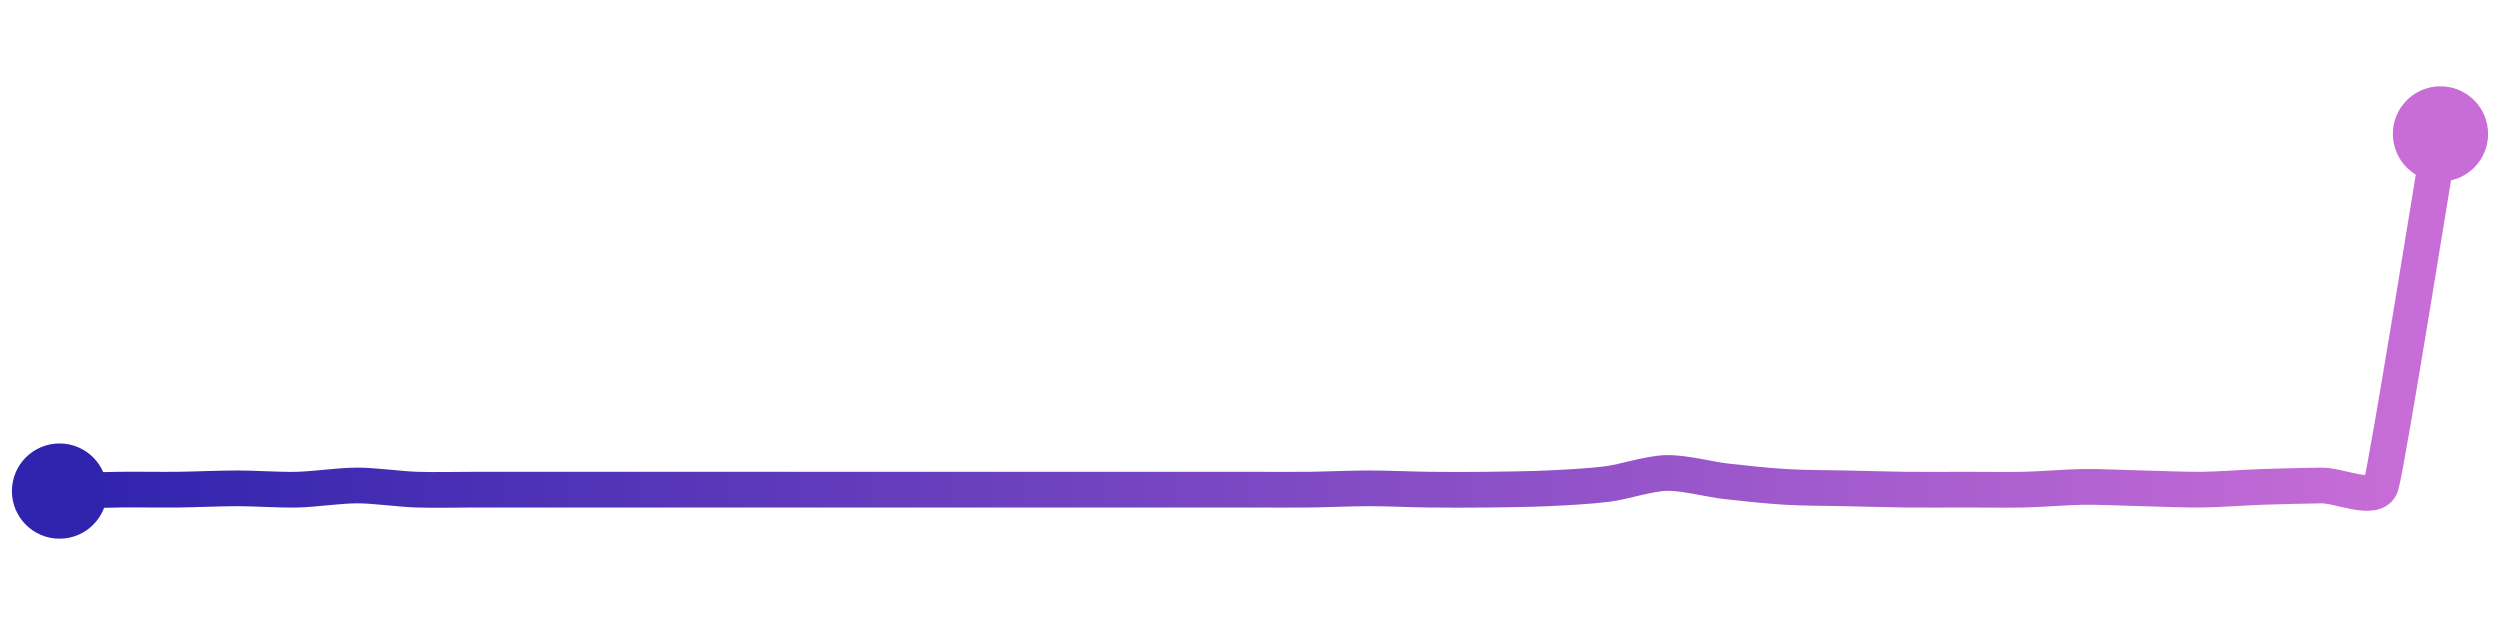 <svg width="200" height="50" viewBox="0 0 210 50" xmlns="http://www.w3.org/2000/svg">
    <defs>
        <linearGradient x1="0%" y1="0%" x2="100%" y2="0%" id="a">
            <stop stop-color="#3023AE" offset="0%"/>
            <stop stop-color="#C86DD7" offset="100%"/>
        </linearGradient>
    </defs>
    <path stroke="url(#a)"
          stroke-width="3"
          stroke-linejoin="round"
          stroke-linecap="round"
          d="M5 40 C 6.5 39.96, 8.5 39.9, 10 39.88 S 13.5 39.9, 15 39.88 S 18.5 39.77, 20 39.77 S 23.5 39.92, 25 39.88 S 28.5 39.53, 30 39.53 S 33.5 39.83, 35 39.88 S 38.5 39.88, 40 39.88 S 43.5 39.88, 45 39.88 S 48.5 39.88, 50 39.88 S 53.5 39.88, 55 39.88 S 58.5 39.88, 60 39.88 S 63.5 39.88, 65 39.88 S 68.5 39.88, 70 39.88 S 73.5 39.88, 75 39.88 S 78.5 39.88, 80 39.88 S 83.5 39.88, 85 39.88 S 88.5 39.88, 90 39.88 S 93.5 39.88, 95 39.88 S 98.5 39.88, 100 39.88 S 103.5 39.88, 105 39.88 S 108.5 39.9, 110 39.88 S 113.5 39.77, 115 39.77 S 118.5 39.86, 120 39.88 S 123.5 39.9, 125 39.88 S 128.5 39.84, 130 39.77 S 133.51 39.6, 135 39.41 S 138.5 38.51, 140 38.48 S 143.51 39.01, 145 39.18 S 148.5 39.56, 150 39.65 S 153.5 39.74, 155 39.77 S 158.5 39.86, 160 39.88 S 163.5 39.88, 165 39.88 S 168.5 39.91, 170 39.88 S 173.5 39.67, 175 39.65 S 178.5 39.74, 180 39.77 S 183.5 39.9, 185 39.88 S 188.5 39.7, 190 39.65 S 193.5 39.55, 195 39.53 S 199.52 40.95, 200 39.53 S 204.75 11.48, 205 10"
          fill="none"/>
    <circle r="4" cx="5" cy="40" fill="#3023AE"/>
    <circle r="4" cx="205" cy="10" fill="#C86DD7"/>      
</svg>